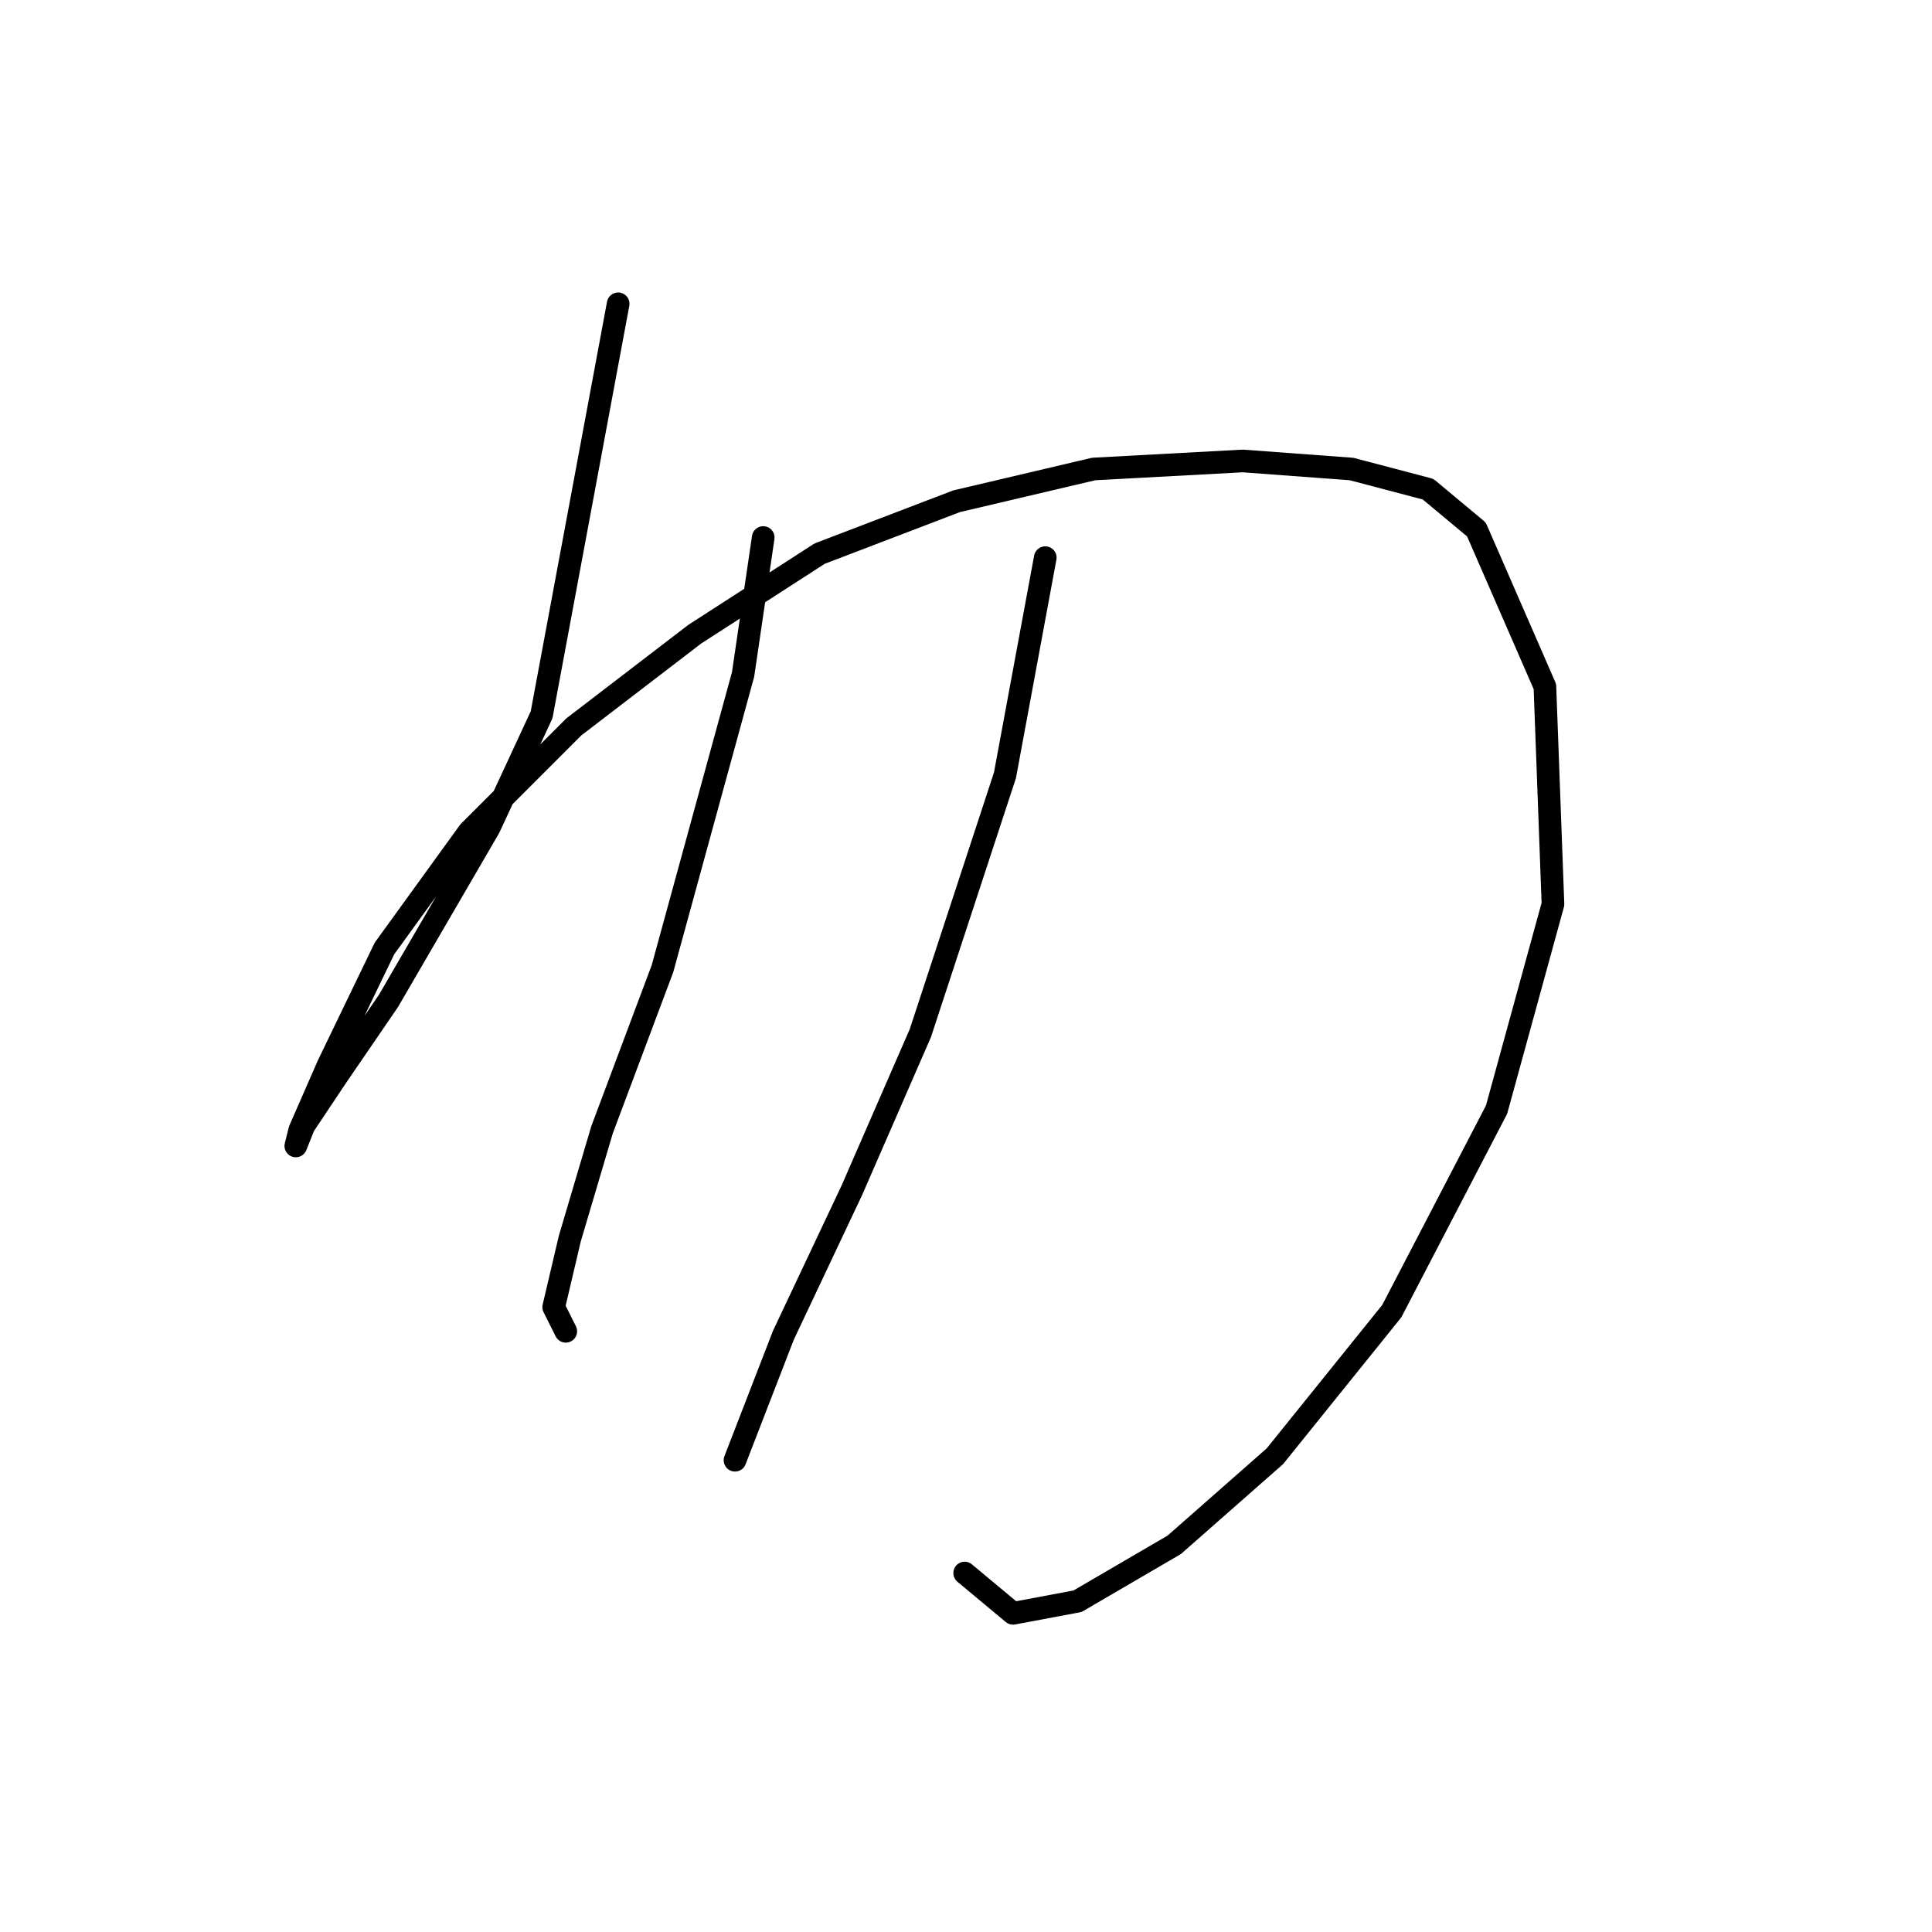 <?xml version="1.0" standalone="no"?>
    <svg width="256" height="256" xmlns="http://www.w3.org/2000/svg" version="1.1">
    <polyline stroke="black" stroke-width="3" stroke-linecap="round" fill="transparent" stroke-linejoin="round" points="81.909 40.256 71.765 94.715 64.824 109.664 51.476 132.622 44.536 142.766 40.264 149.173 39.196 151.843 39.73 149.707 43.468 141.165 50.942 125.681 62.154 110.198 76.036 96.316 92.053 84.037 108.604 73.358 126.757 66.418 144.91 62.146 164.665 61.079 179.08 62.146 189.224 64.816 195.631 70.155 204.708 90.977 205.776 119.808 198.301 147.038 184.419 173.733 168.936 192.954 155.588 204.7 142.775 212.174 134.232 213.776 127.825 208.437 127.825 208.437 " />
        <polyline stroke="black" stroke-width="3" stroke-linecap="round" fill="transparent" stroke-linejoin="round" points="101.13 71.223 98.46 89.376 87.782 128.351 79.773 149.707 75.502 164.123 73.367 173.199 74.968 176.403 74.968 176.403 " />
        <polyline stroke="black" stroke-width="3" stroke-linecap="round" fill="transparent" stroke-linejoin="round" points="138.503 73.892 133.164 102.723 121.952 136.893 112.876 157.716 103.799 176.937 97.392 193.488 97.392 193.488 " />
        </svg>